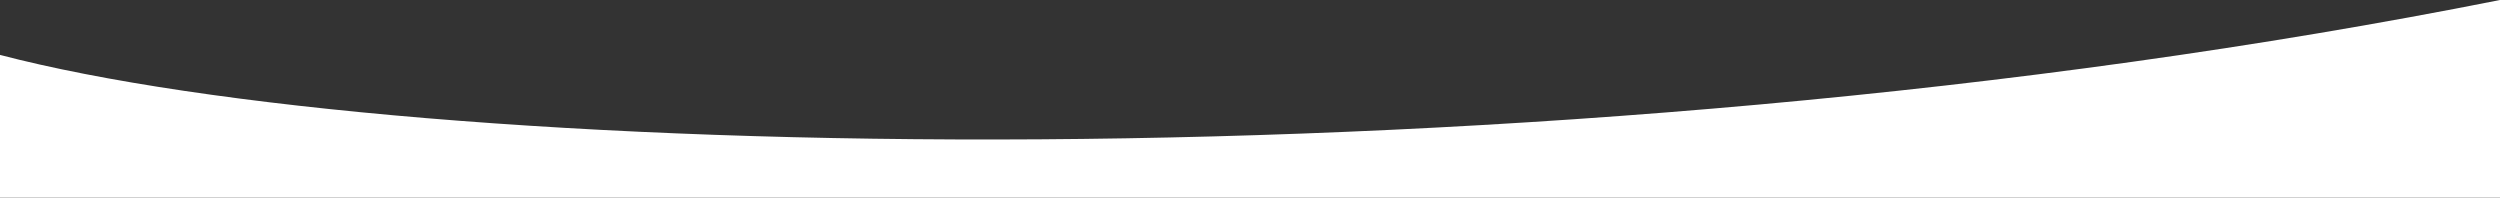 <?xml version="1.0" encoding="utf-8"?>
<!-- Generator: Adobe Illustrator 24.2.1, SVG Export Plug-In . SVG Version: 6.00 Build 0)  -->
<svg version="1.1" xmlns="http://www.w3.org/2000/svg" xmlns:xlink="http://www.w3.org/1999/xlink" x="0px" y="0px"
	 viewBox="0 0 1366 108" style="enable-background:new 0 0 1366 108;" xml:space="preserve">
<rect x="0" y="0" width="1366" height="108" fill="#333333" stroke="none"/>
<style type="text/css">
	.st0{clip-path:url(#SVGID_2_);}
	.st1{opacity:0.3;clip-path:url(#SVGID_2_);fill:url(#SVGID_5_);}
	.st2{opacity:0.1;clip-path:url(#SVGID_2_);fill:url(#SVGID_6_);}
	.st3{opacity:0.3;fill:url(#SVGID_9_);}
	.st4{opacity:0.1;fill:url(#SVGID_10_);}
	.st5{fill:none;}
	.st6{opacity:0.2;fill:#FEB600;}
	.st7{fill:#FFFFFF;}
	.st8{fill:#DD3812;fill-opacity:0.8;stroke:#DD3812;stroke-width:3;stroke-miterlimit:10;}
	.st9{fill:none;stroke:#FEB600;stroke-miterlimit:10;}
	.st10{fill:#DD3812;fill-opacity:0.15;stroke:#FEB600;stroke-miterlimit:10;}
	.st11{opacity:0.6;fill:#DD3812;}
	.st12{opacity:0.8;fill:#FEB600;}
	.st13{opacity:0.8;clip-path:url(#SVGID_12_);fill:#DD3812;}
	.st14{opacity:0.8;}
	.st15{fill:#FEB600;}
	.st16{fill:#478B2E;}
	.st17{fill:#CCCCCC;stroke:#DD3812;stroke-miterlimit:10;}
	.st18{fill:none;stroke:#FFFFFF;stroke-width:3;stroke-miterlimit:10;}
	.st19{fill:#478B2E;stroke:#478B2E;stroke-miterlimit:10;}
	.st20{fill:#FFFFFF;stroke:#478B2E;stroke-miterlimit:10;}
	.st21{fill:#345544;}
	.st22{clip-path:url(#SVGID_14_);}
	.st23{fill:#FEB600;stroke:#4D4D4D;stroke-width:0.5;stroke-miterlimit:10;}
	.st24{fill:none;stroke:#4D4D4D;stroke-width:0.5;stroke-miterlimit:10;}
	.st25{opacity:0.5;clip-path:url(#SVGID_16_);fill:url(#SVGID_17_);}
	.st26{opacity:0.5;clip-path:url(#SVGID_19_);fill:url(#SVGID_20_);}
	.st27{opacity:0.5;clip-path:url(#SVGID_22_);fill:url(#SVGID_23_);}
	.st28{stroke:#478B2E;stroke-width:0.75;stroke-miterlimit:10;}
	.st29{clip-path:url(#SVGID_25_);}
	.st30{opacity:0.6;clip-path:url(#SVGID_25_);fill:#DD3812;}
	.st31{fill:#FEB600;fill-opacity:0.8;stroke:#FEB600;stroke-width:3;stroke-miterlimit:10;}
	.st32{fill:#DD3812;}
</style>
<g id="Layer_2">
	<path class="st7" d="M0,30V108h1366V0C838,105,222,88,0,30z"/>
</g>
<g id="Layer_1">
</g>
<g id="Isolation_Mode">
</g>
</svg>
